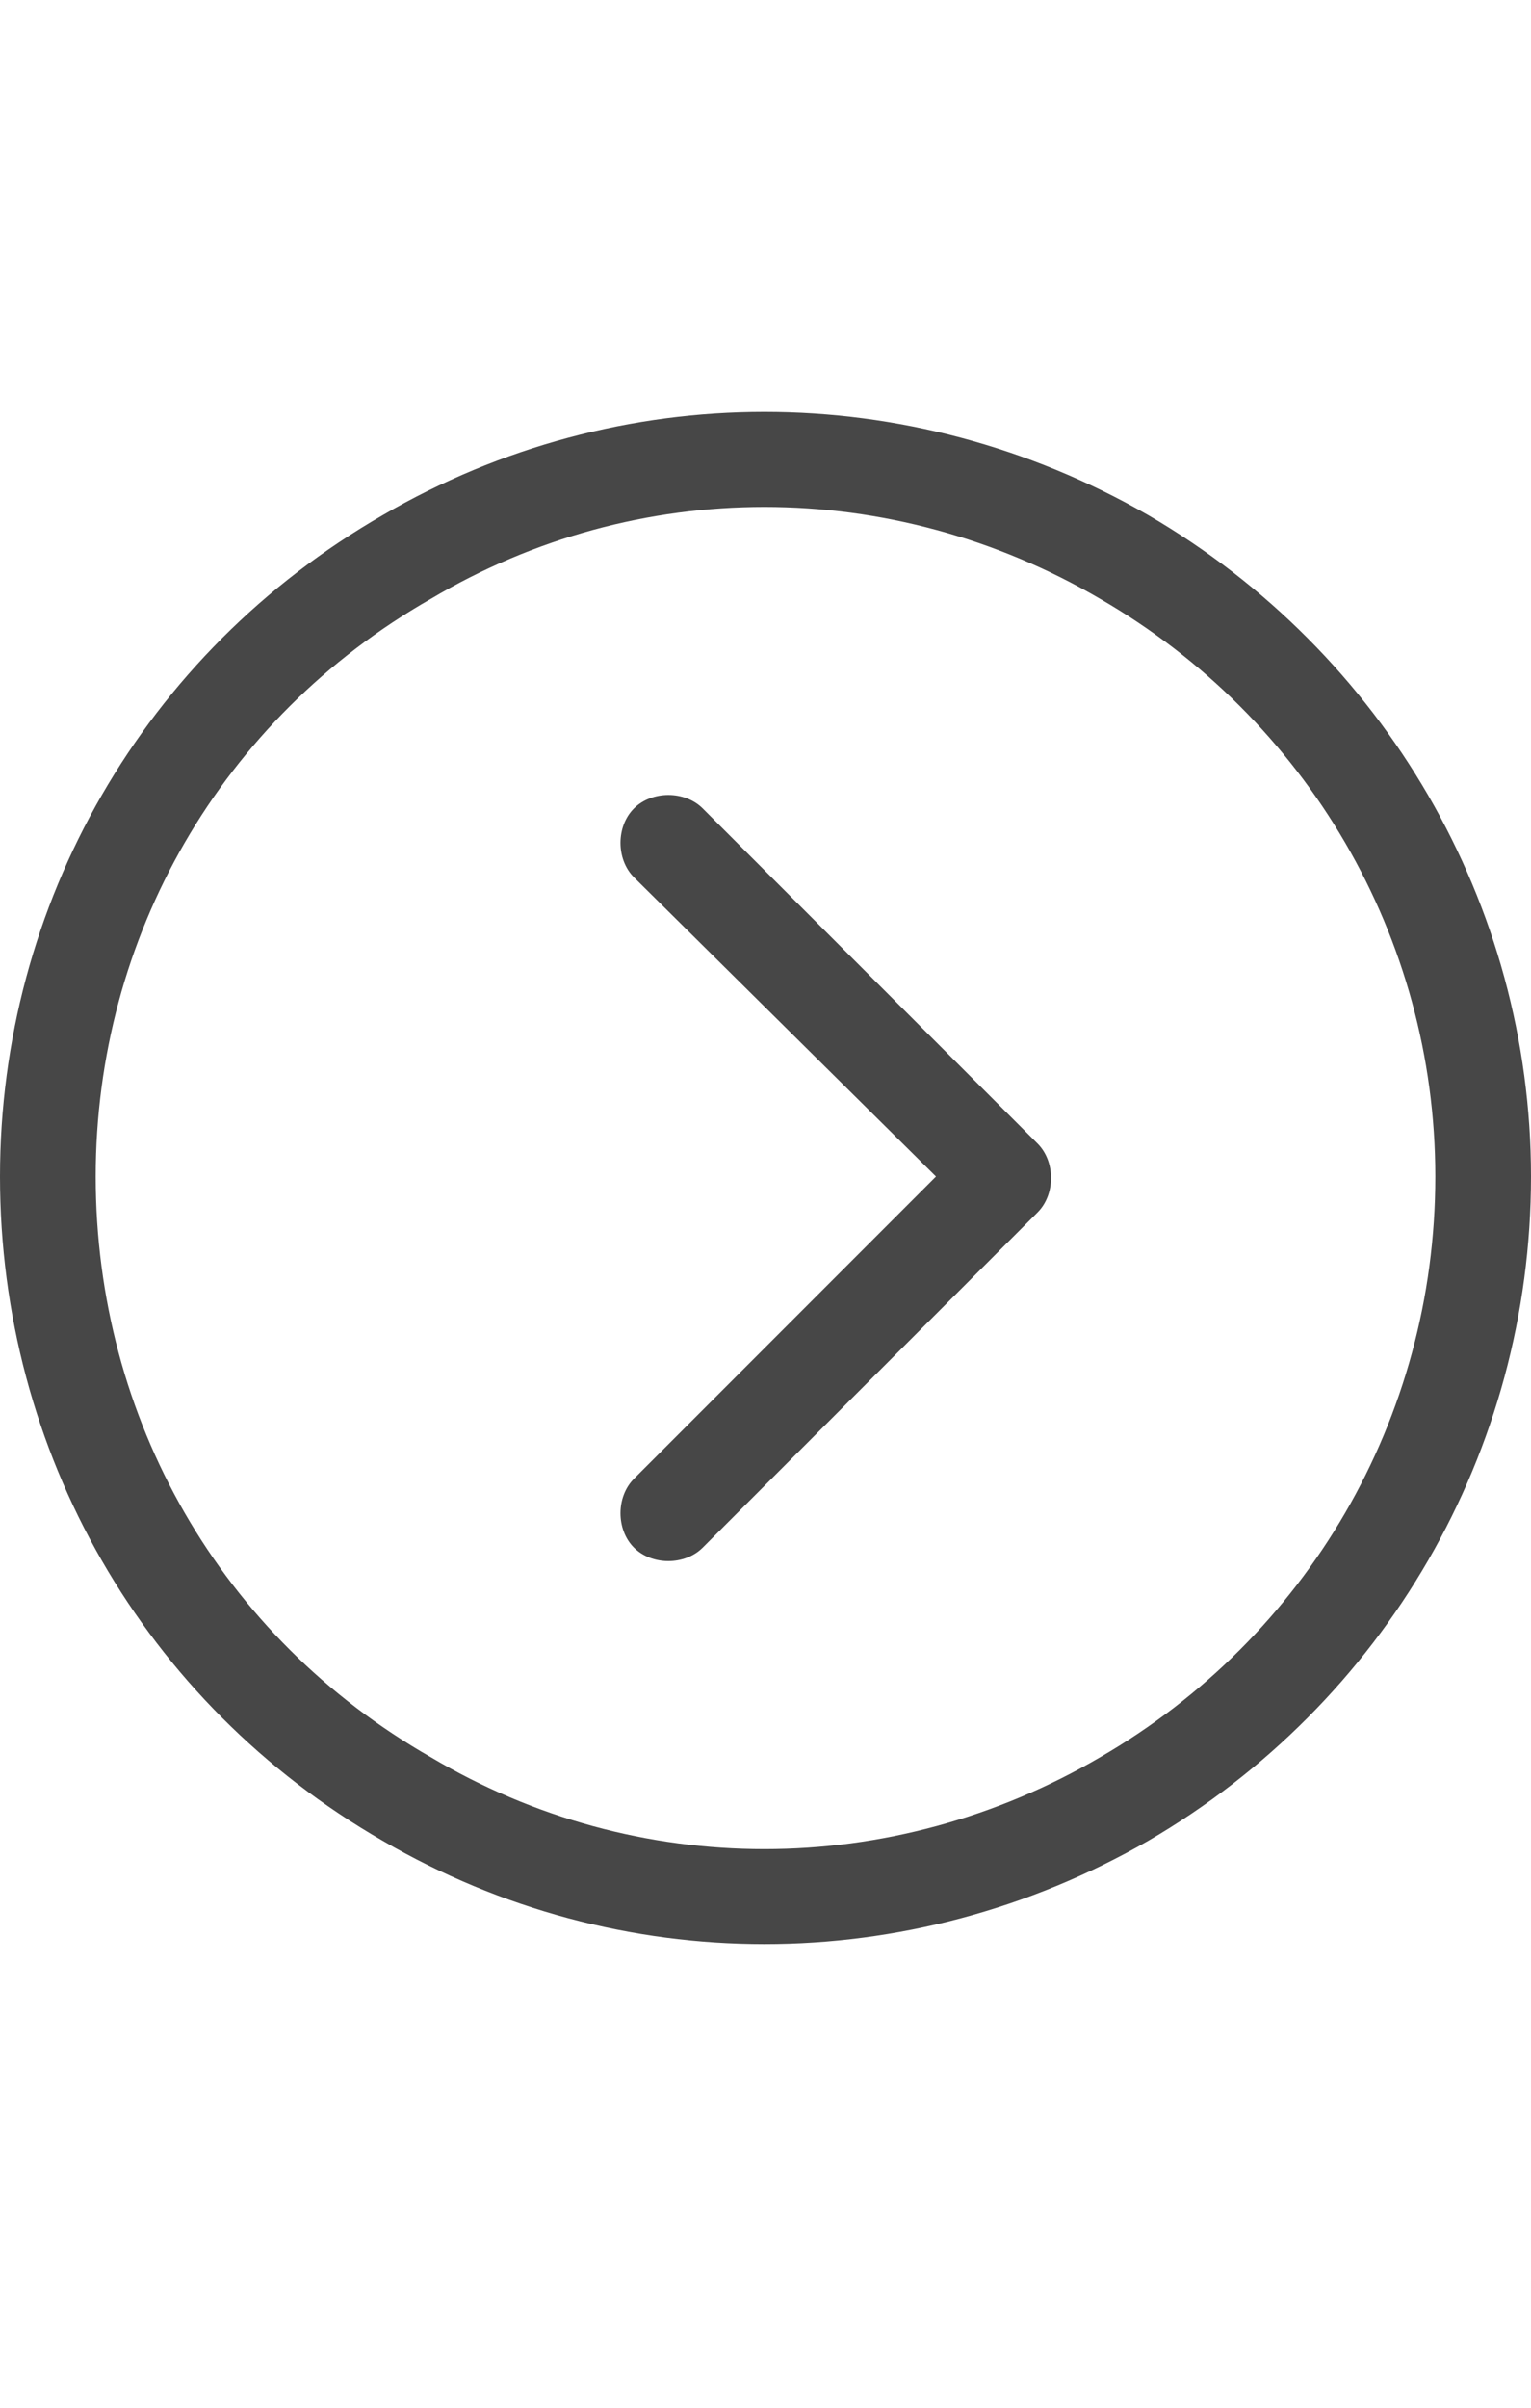 <svg width="14" height="22" viewBox="0 0 14 22" fill="none" xmlns="http://www.w3.org/2000/svg">
<g id="label-paired / sm / circle-chevron-right-sm / regular" clip-path="url(#clip0_2556_12561)">
<path id="icon" d="M13.125 10.75C13.125 8.562 11.949 6.566 10.062 5.473C8.148 4.352 5.824 4.352 3.938 5.473C2.023 6.566 0.875 8.562 0.875 10.75C0.875 12.965 2.023 14.961 3.938 16.055C5.824 17.176 8.148 17.176 10.062 16.055C11.949 14.961 13.125 12.965 13.125 10.75ZM0 10.75C0 8.262 1.312 5.965 3.5 4.707C5.66 3.449 8.312 3.449 10.5 4.707C12.66 5.965 14 8.262 14 10.75C14 13.266 12.66 15.562 10.5 16.82C8.312 18.078 5.66 18.078 3.5 16.82C1.312 15.562 0 13.266 0 10.75ZM6.426 14.141C6.262 14.305 5.961 14.305 5.797 14.141C5.633 13.977 5.633 13.676 5.797 13.512L8.559 10.75L5.797 8.016C5.633 7.852 5.633 7.551 5.797 7.387C5.961 7.223 6.262 7.223 6.426 7.387L9.488 10.449C9.652 10.613 9.652 10.914 9.488 11.078L6.426 14.141Z" fill="black" fill-opacity="0.72"/>
</g>
<defs>
<clipPath id="clip0_2556_12561">
<rect width="14" height="22" fill="white"/>
</clipPath>
</defs>
</svg>
